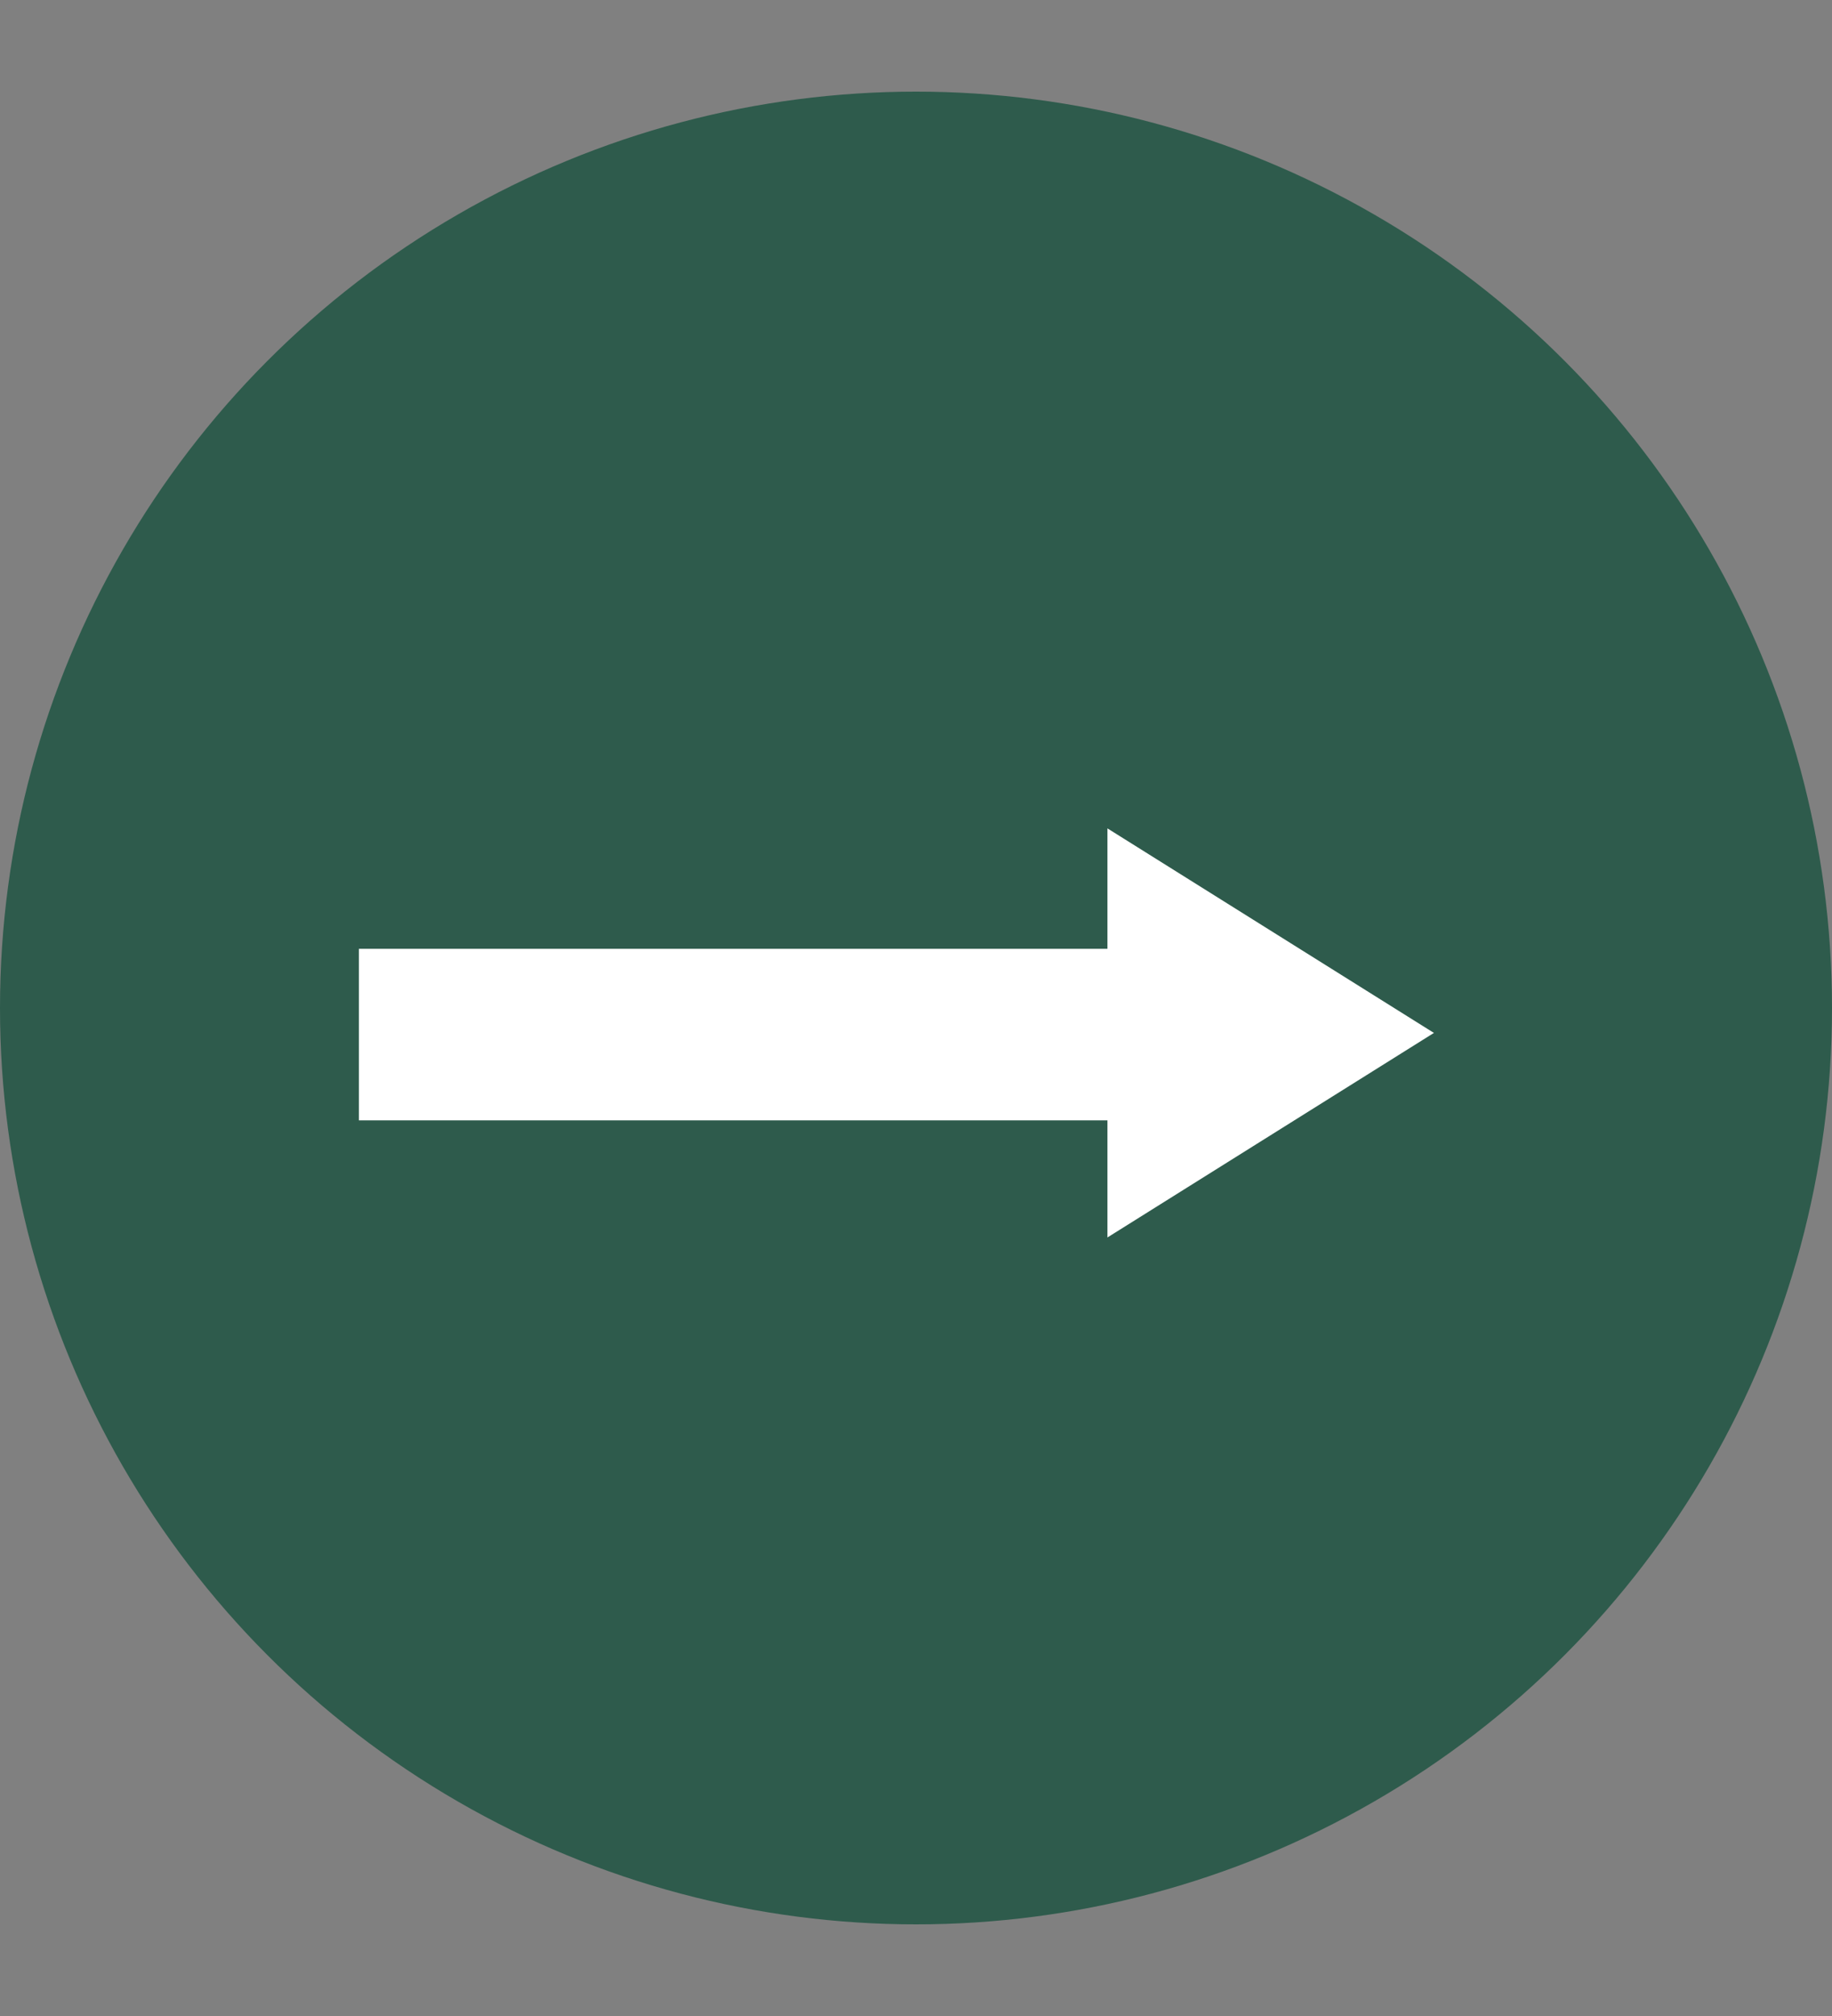 <svg width="40" height="44" viewBox="0 0 40 44" fill="none" xmlns="http://www.w3.org/2000/svg">
<rect x="0" y="0" width="40" height="44" fill="#808080" stroke="none"/>
<circle cx="20" cy="22" r="20" fill="#2E5B4C"/>
<path d="M24.18 27.008V24.452H7.836V20.708H24.18V18.08L31.308 22.544L24.18 27.008Z" fill="white"/>
</svg>
